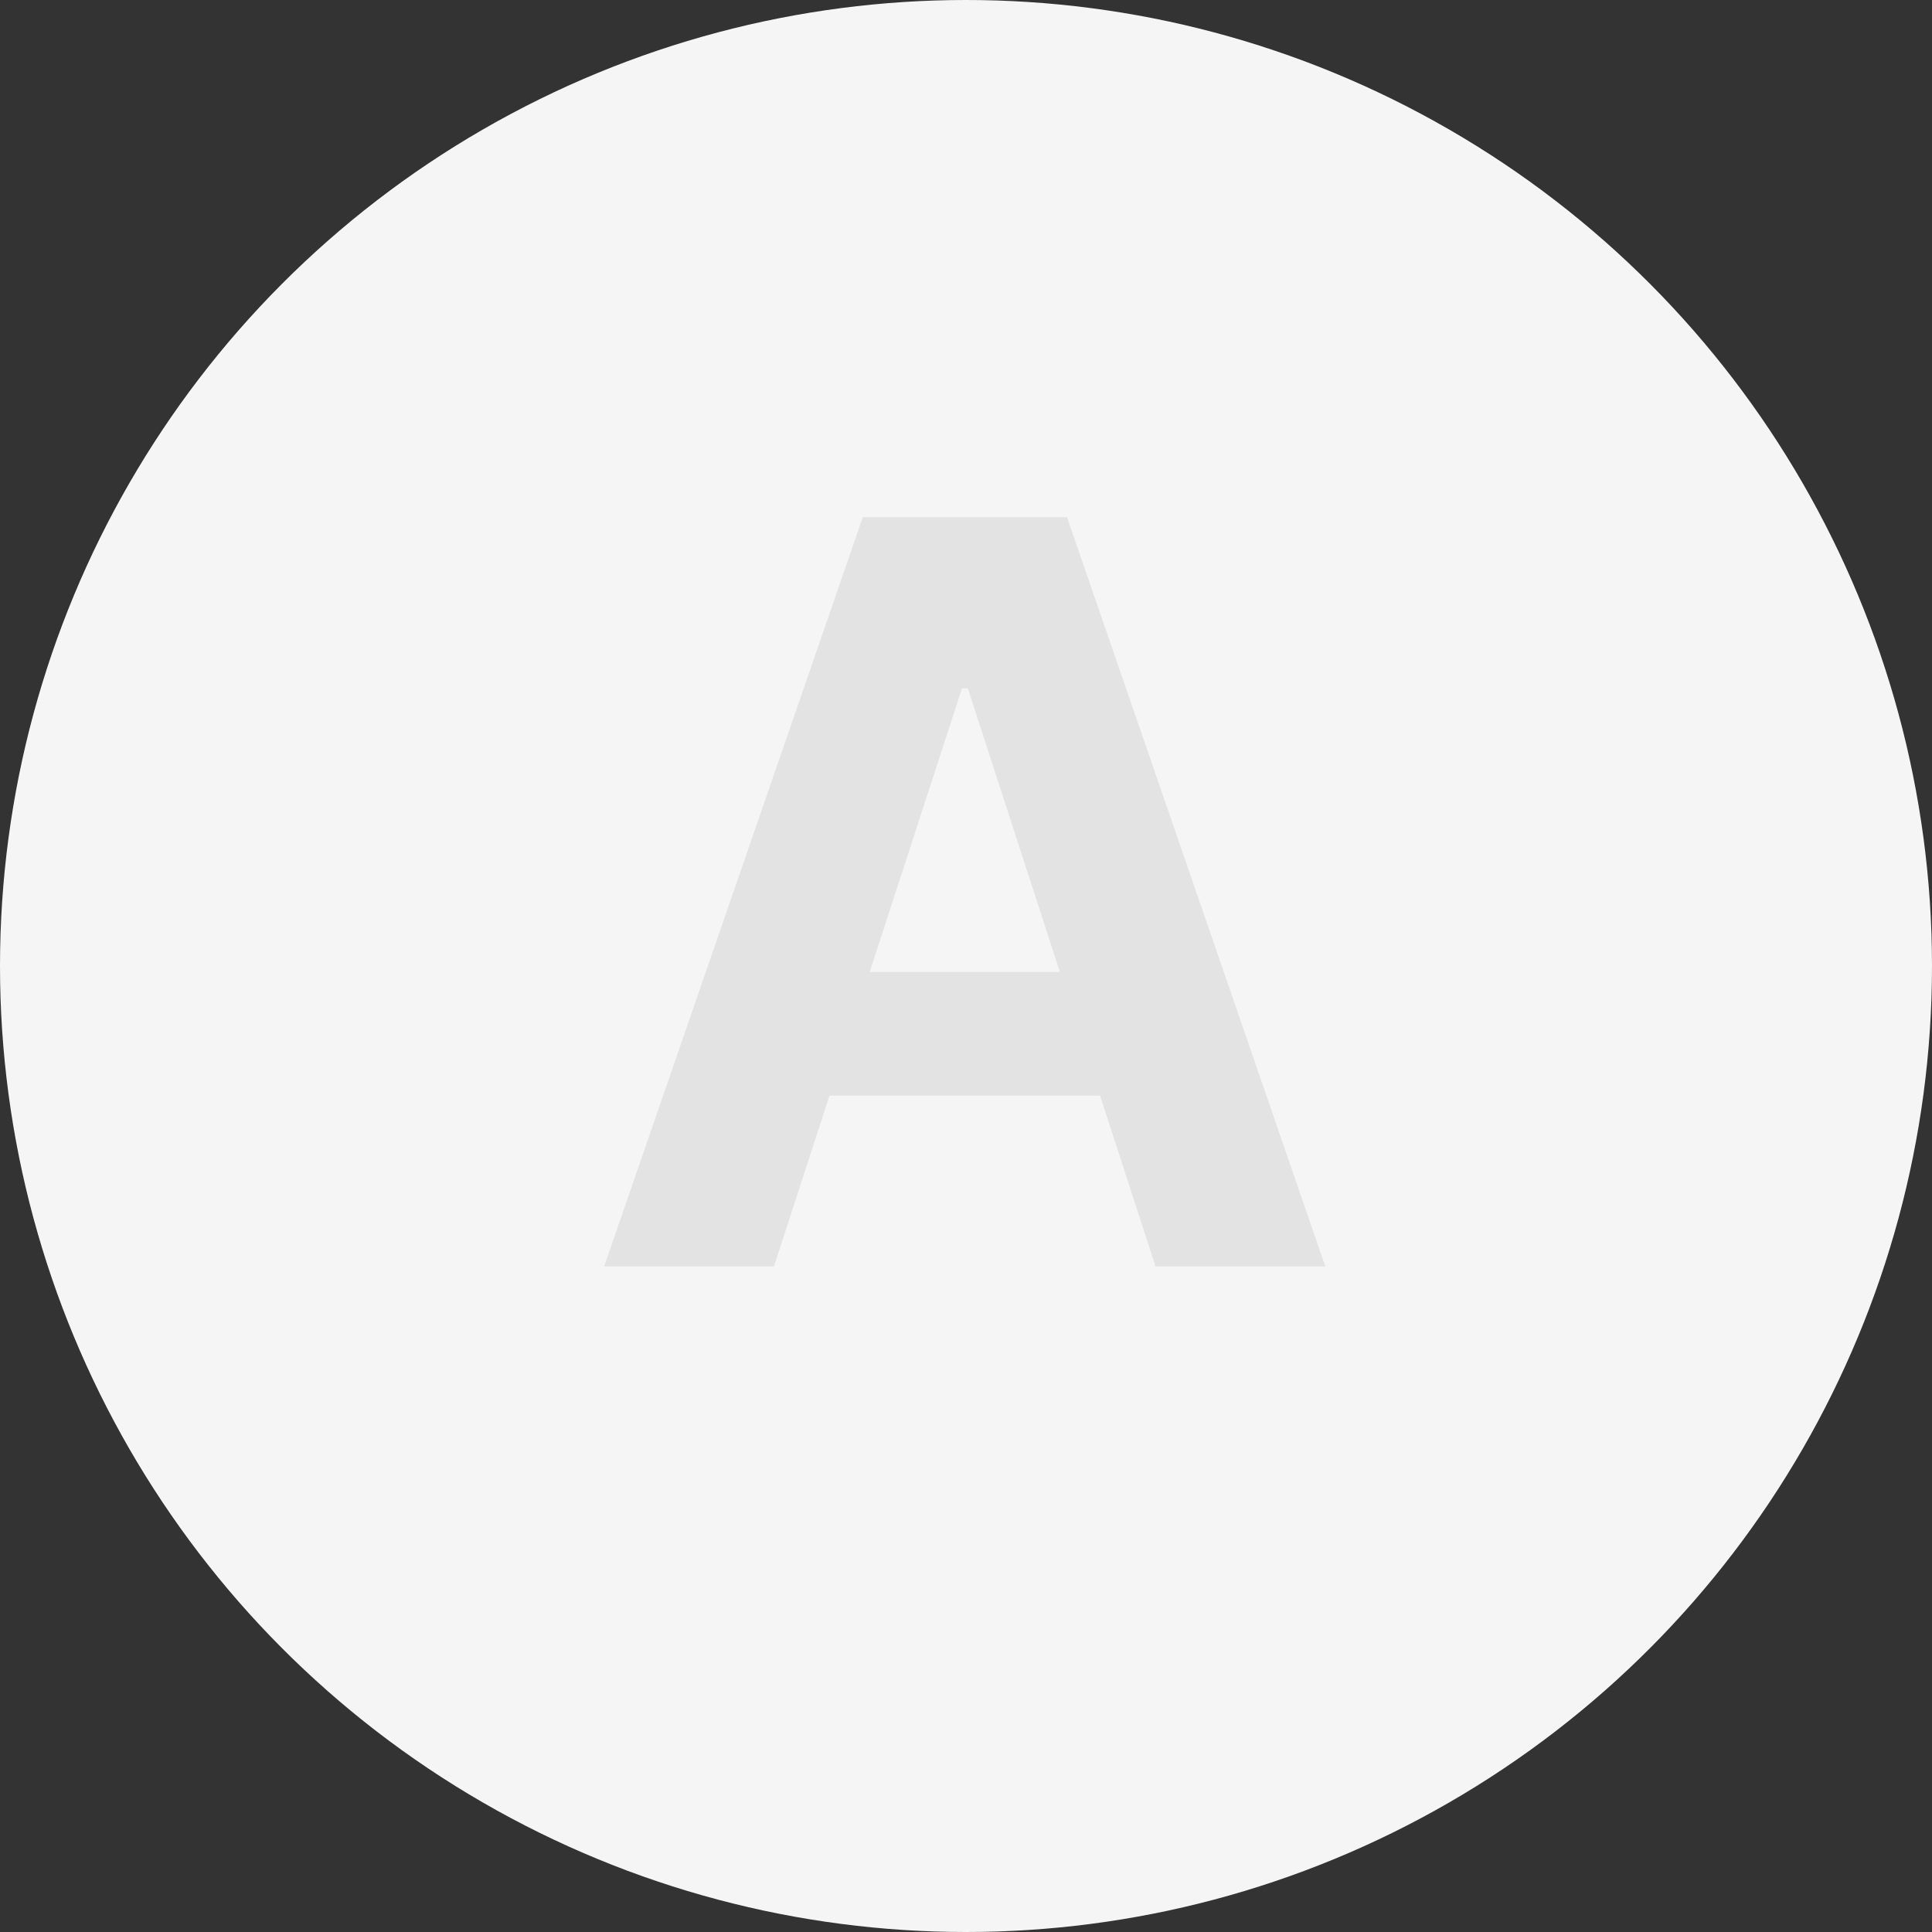 <svg width="90" height="90" viewBox="0 0 90 90" fill="none" xmlns="http://www.w3.org/2000/svg">
<rect x="0" y="0" width="90" height="90" fill="#333333" stroke="none"/>
<circle cx="45" cy="45" r="45" fill="#F5F5F5"/>
<path d="M36.051 59H28.142L40.193 24.091H49.705L61.739 59H53.83L45.085 32.068H44.812L36.051 59ZM35.557 45.278H54.239V51.04H35.557V45.278Z" fill="#E3E3E3"/>
</svg>
